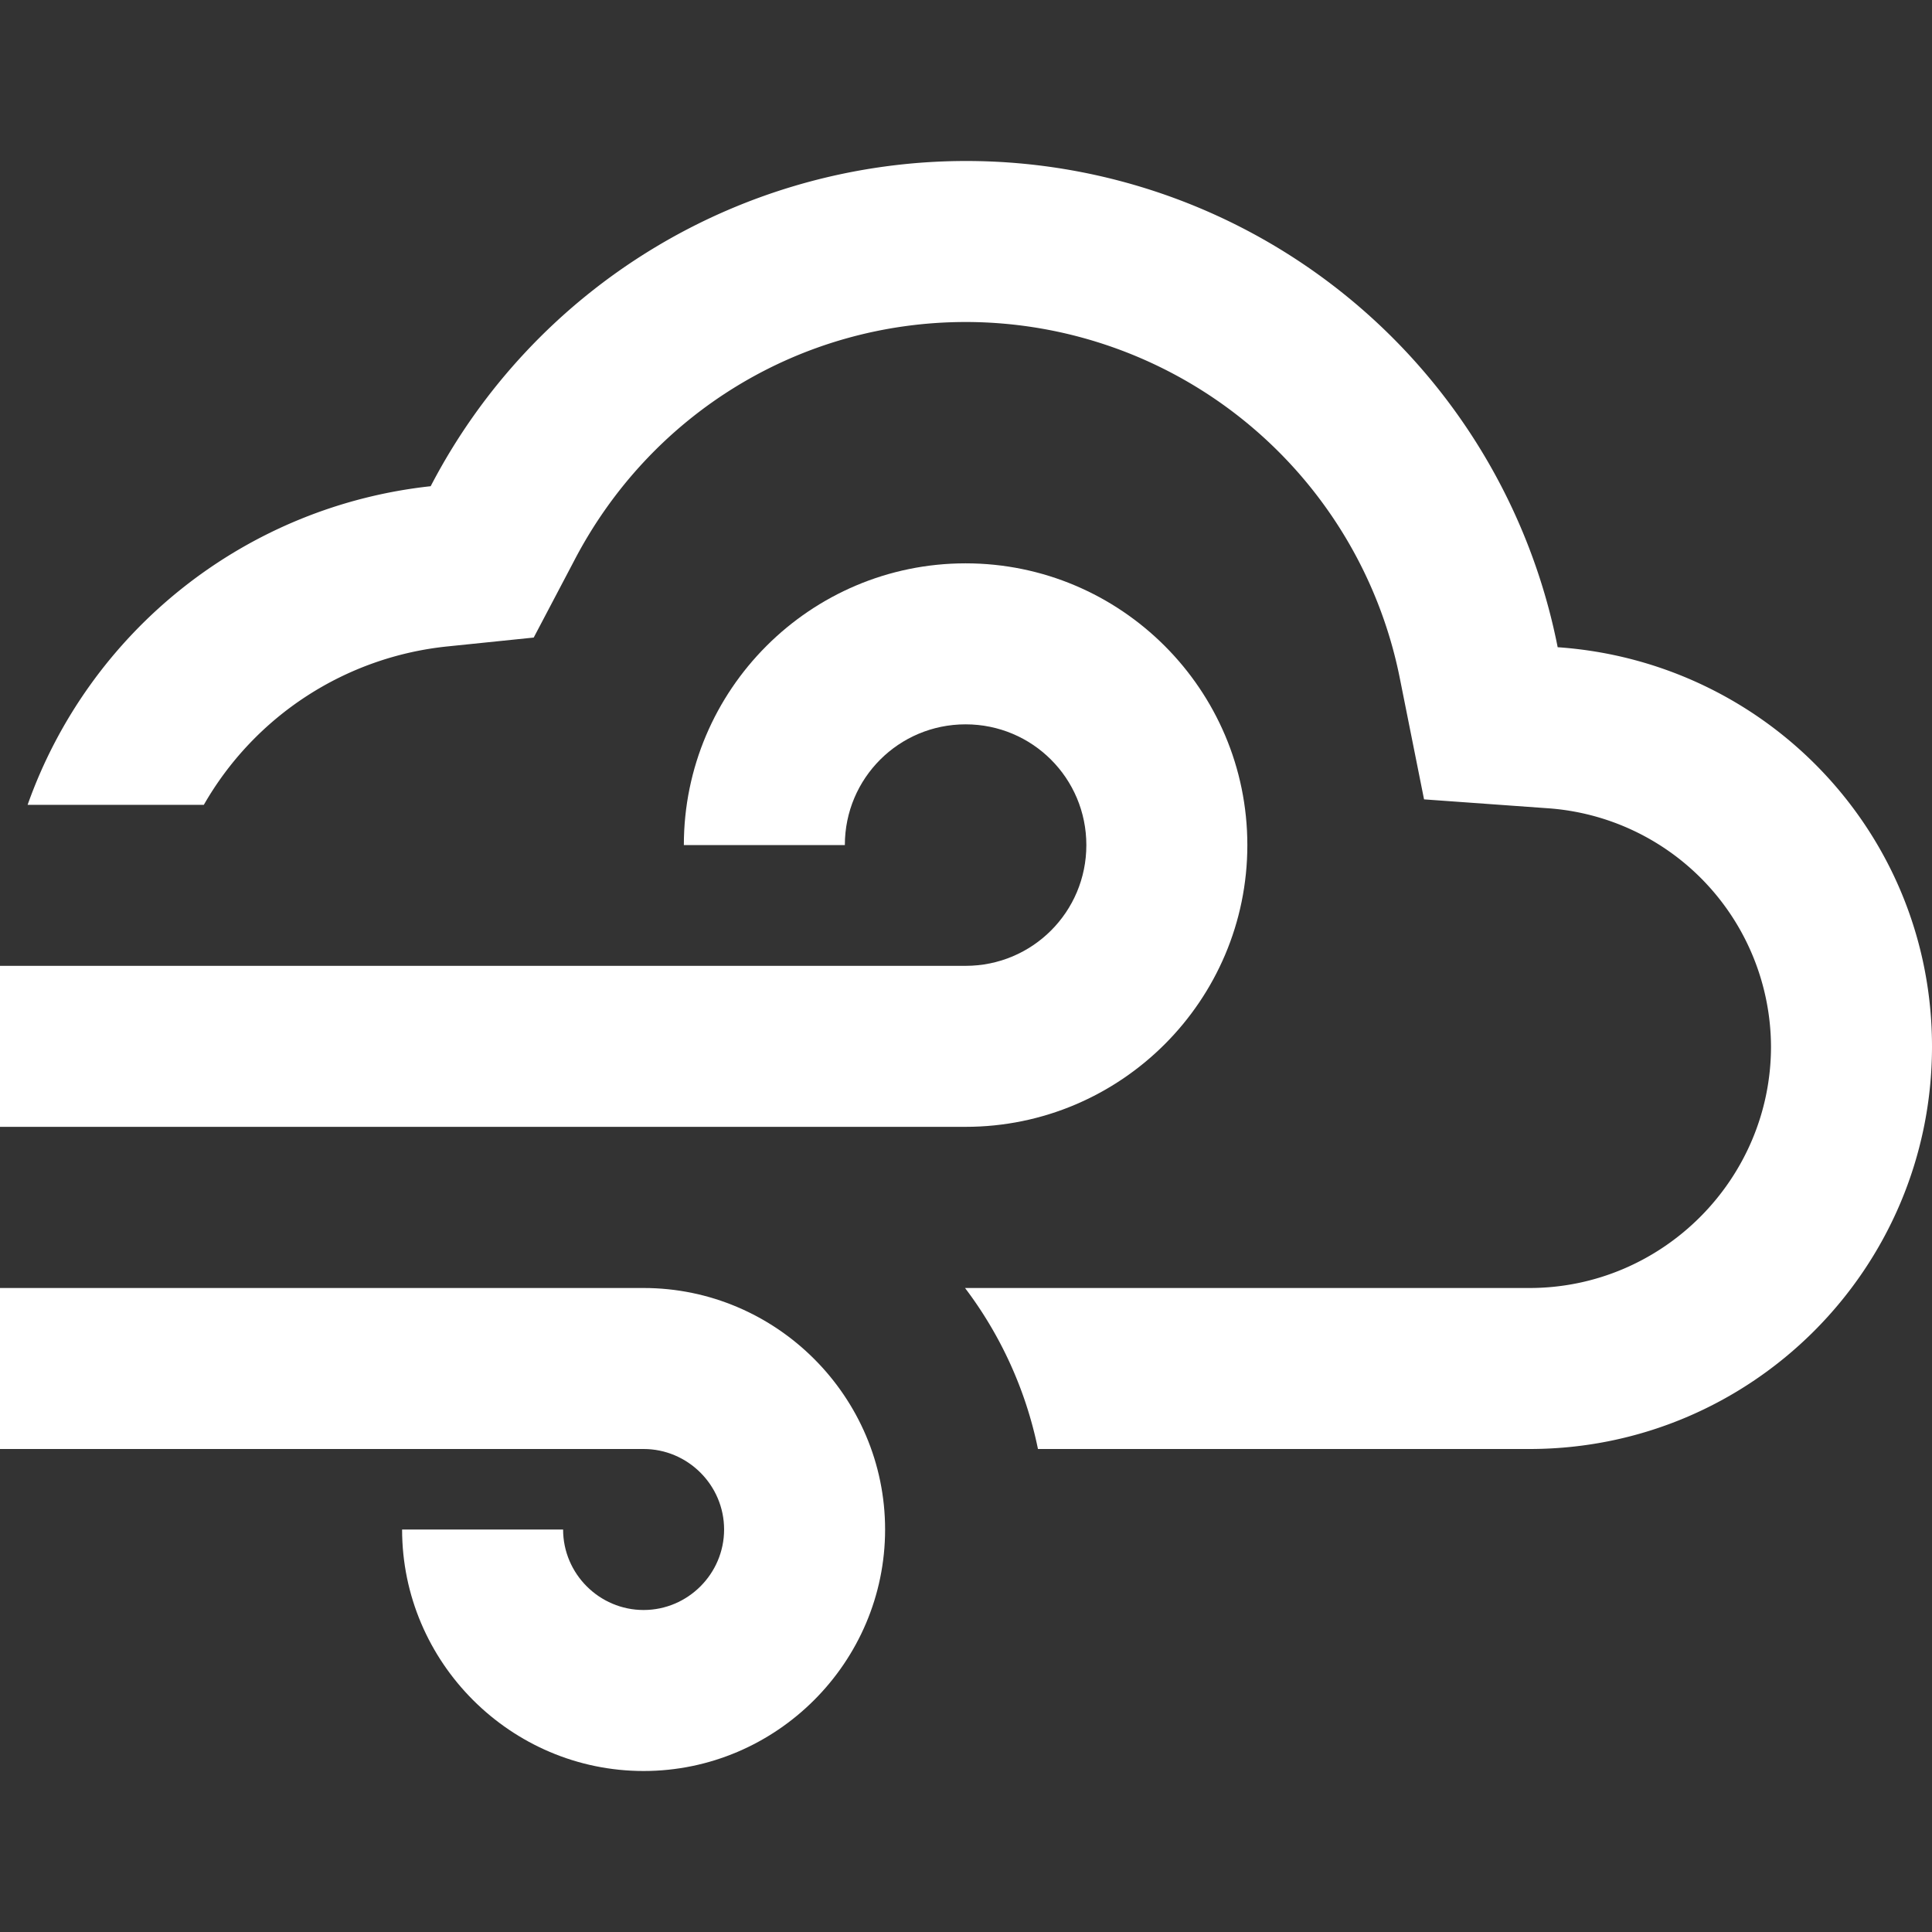 <svg viewBox="0 0 24 24" xmlns="http://www.w3.org/2000/svg" fill-rule="evenodd" clip-rule="evenodd"
    stroke-linejoin="round" stroke-miterlimit="2">
    <rect x="0" y="0" width="24" height="24" fill="#333333" stroke="none"/>
    <g fill="#FFFFFFCF">
        <path
            d="M.343 9.998A5.997 5.997 0 015.35 6.04 7.496 7.496 0 0112 2a7.49 7.49 0 017.35 6.04C21.95 8.22 24 10.36 24 13c0 2.76-2.24 5-5 5h-6.106a4.966 4.966 0 00-.906-2H19c1.65 0 3-1.35 3-3a2.98 2.98 0 00-2.78-2.96l-1.53-.11-.3-1.5A5.503 5.503 0 0012 4C9.94 4 8.08 5.14 7.13 6.97l-.5.95-1.07.11a3.952 3.952 0 00-3.028 1.968H.343z" />
        <path
            d="M10.995 19c0 1.65-1.35 3-3 3s-3-1.35-3-3h2c0 .55.45 1 1 1s1-.45 1-1-.45-1-1-1h-9.5v-2h9.5c1.65 0 3 1.35 3 3zm4.5-8.502c0-1.93-1.57-3.5-3.5-3.5s-3.5 1.57-3.5 3.5h2c0-.83.67-1.5 1.5-1.5s1.5.67 1.5 1.5-.67 1.5-1.5 1.5h-13.5v2h13.5c1.93 0 3.5-1.57 3.5-3.5z"
            fill-rule="nonzero" />
    </g>
</svg>
